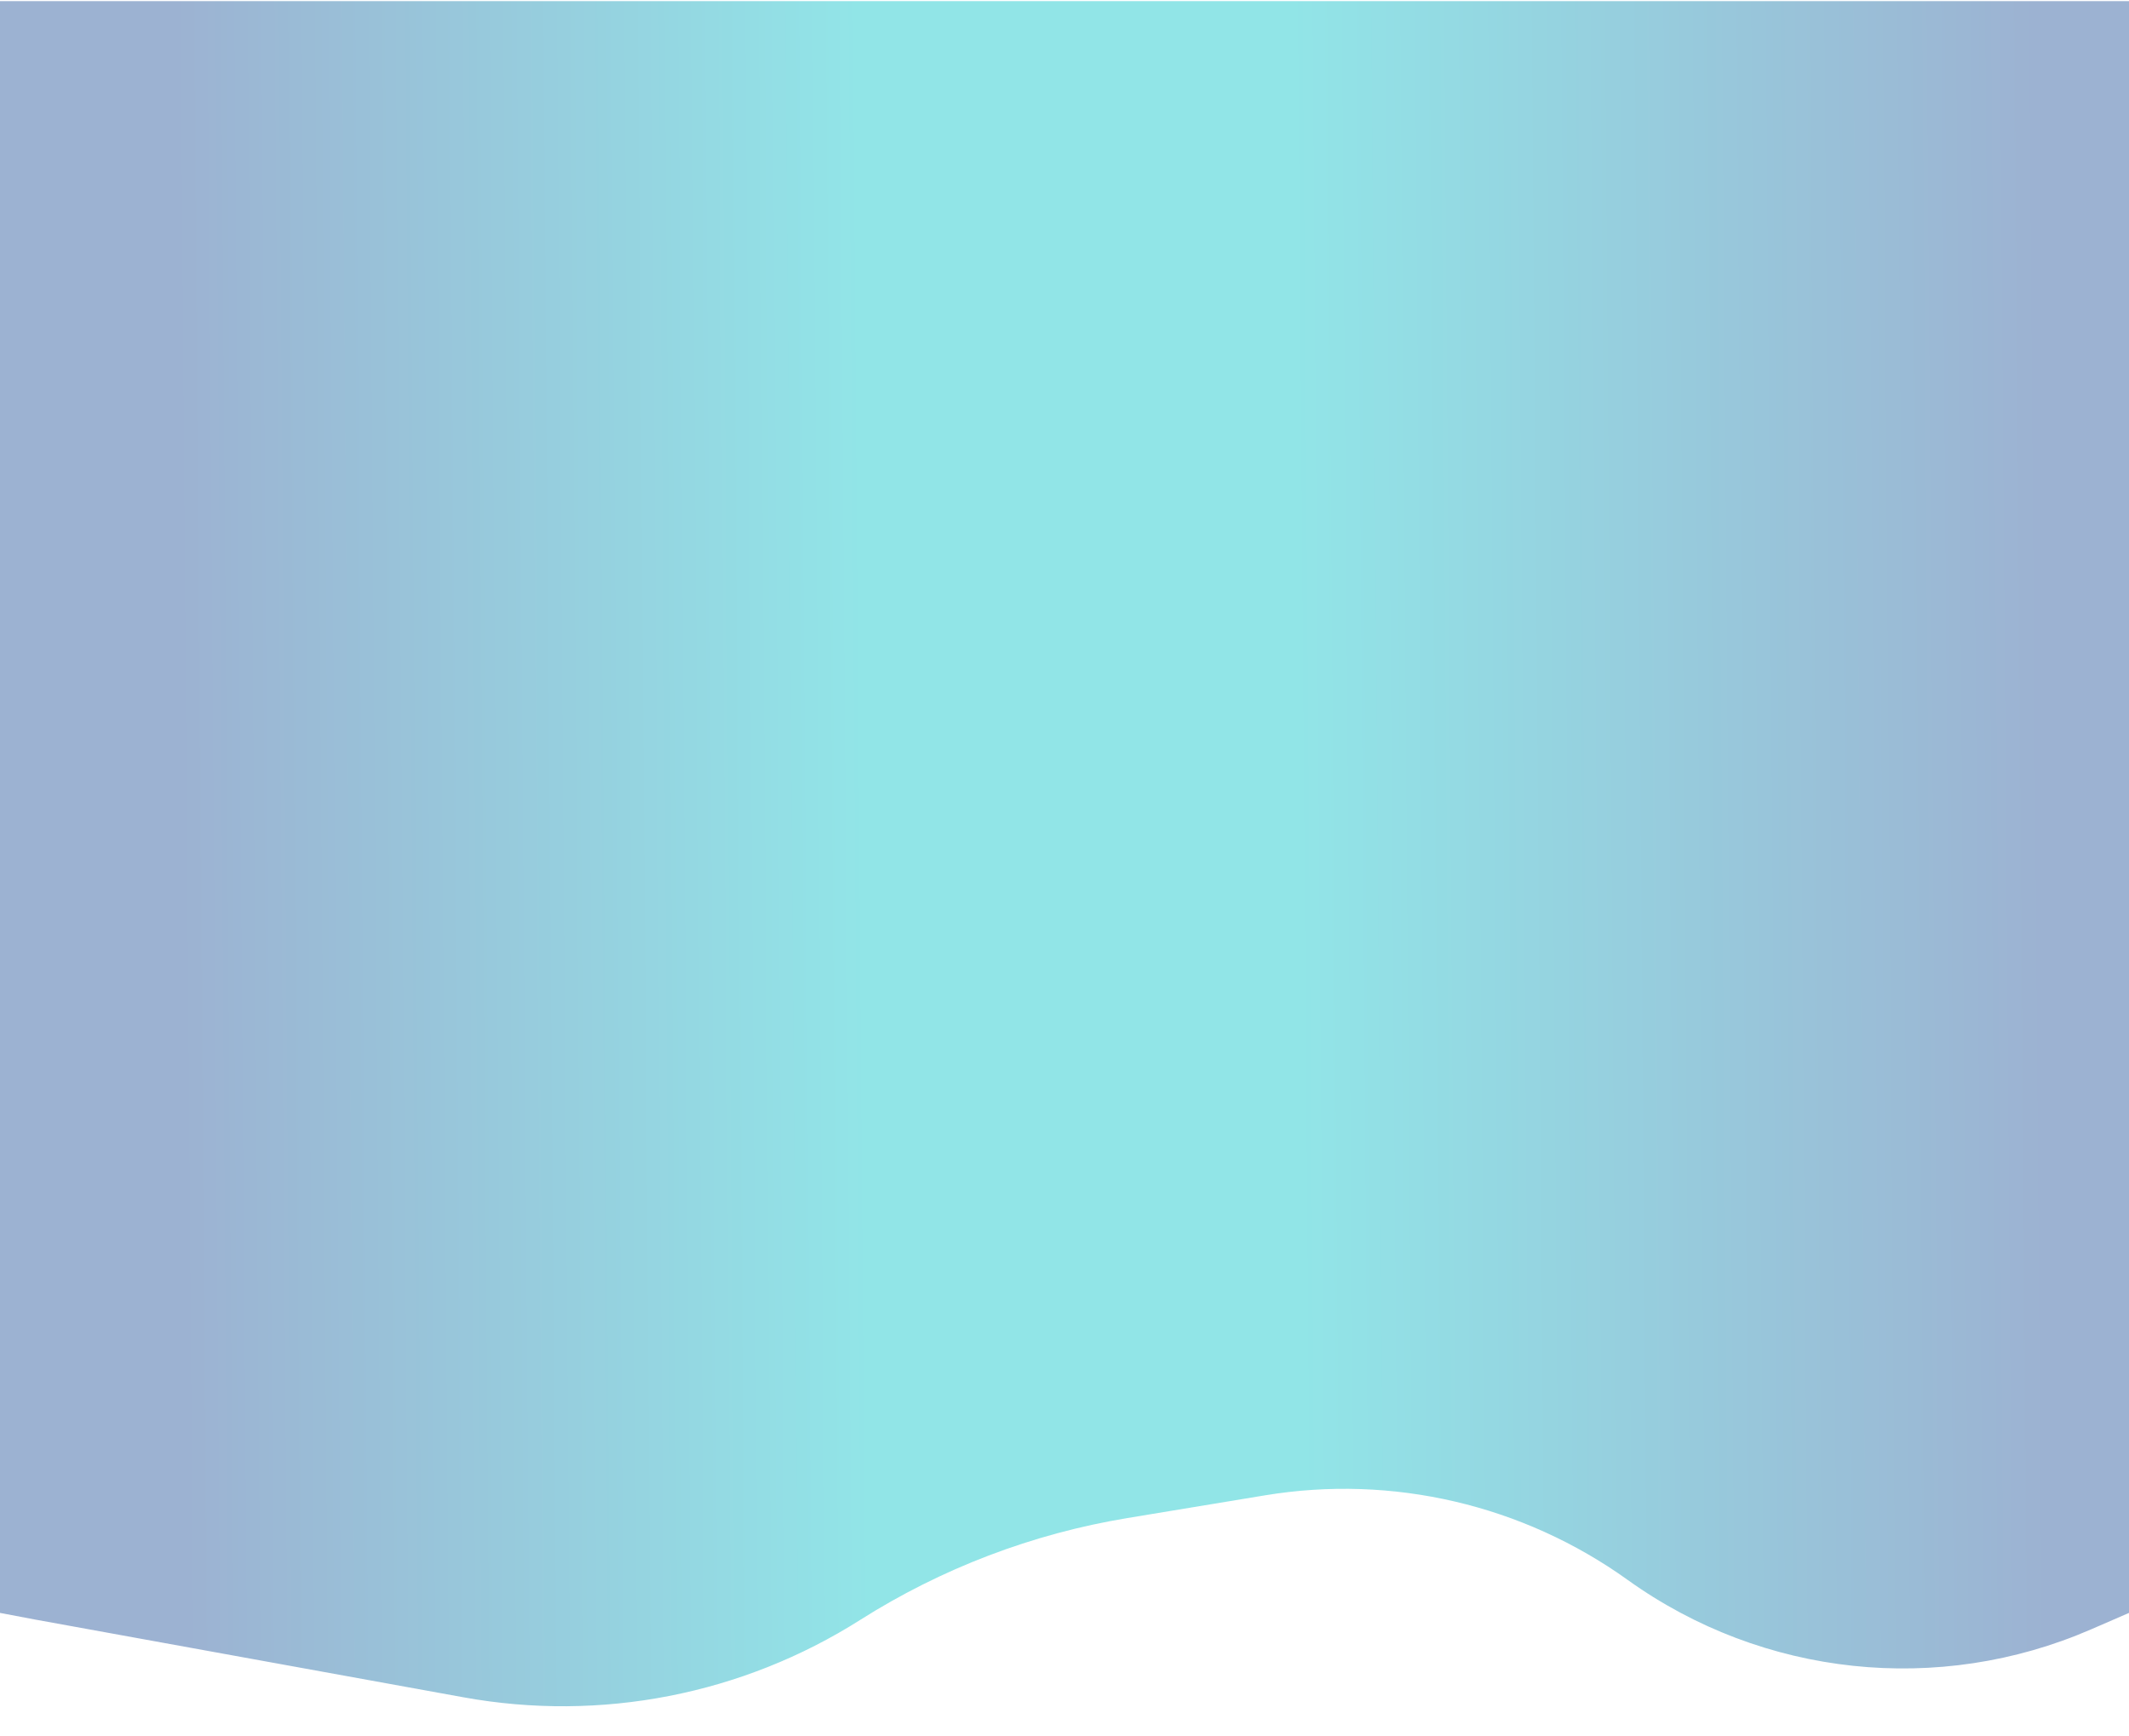 <svg width="1920" height="1566" viewBox="0 0 1920 1566" fill="none" xmlns="http://www.w3.org/2000/svg">
<g id="Section1">
<path id="Section1_2" opacity="0.45" d="M418.063 1531.06L31.5 1460.88L0 1454.92V1H1920V1454.92L1885.71 1469.8C1748.3 1529.47 1589.64 1512.52 1467.93 1425.18C1373.4 1357.35 1255.77 1329.88 1140.97 1348.84L1016.77 1369.35C931.048 1383.5 849.049 1414.77 775.664 1461.29C669.451 1528.62 541.796 1553.53 418.063 1531.06Z" fill="url(#paint0_linear_192_7)"/>
</g>
<defs>
<linearGradient id="paint0_linear_192_7" x1="160.5" y1="806.779" x2="1845.12" y2="793.701" gradientUnits="userSpaceOnUse">
<stop stop-color="#24549B"/>
<stop offset="0.366" stop-color="#0CC5CB"/>
<stop offset="0.485" stop-color="#0CC5CB"/>
<stop offset="0.602" stop-color="#0CC5CB"/>
<stop offset="1" stop-color="#24549B"/>
</linearGradient>
</defs>
</svg>
